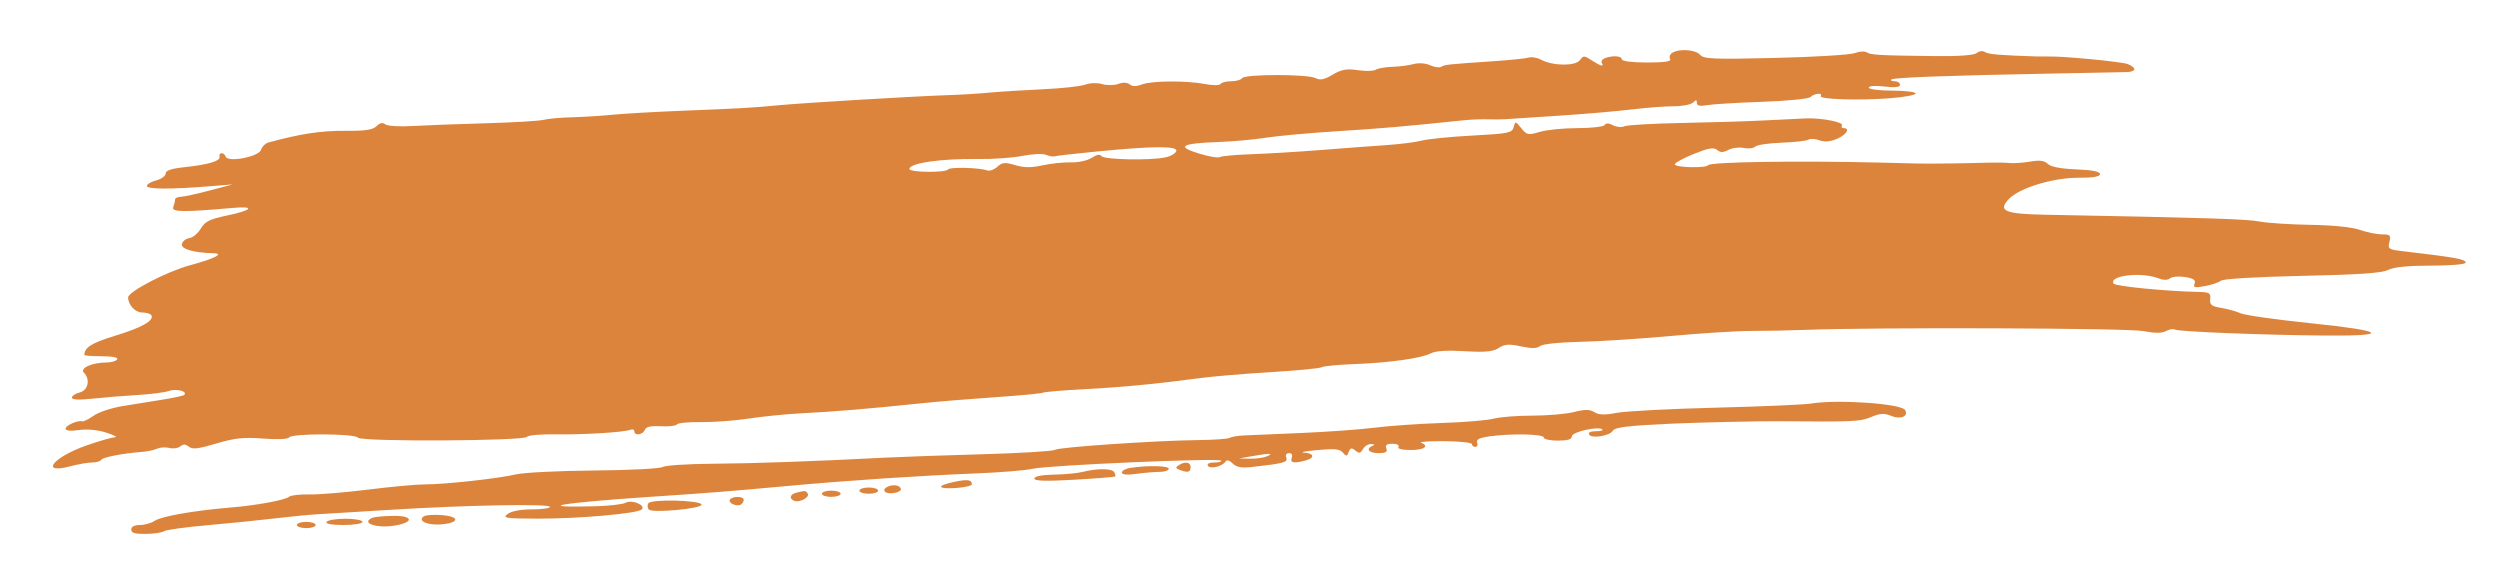 <svg xmlns="http://www.w3.org/2000/svg" width="800" height="181" viewBox="0 0 800 181" version="1.1"><path d="" stroke="none" fill="#dc8444" fill-rule="evenodd"/><path d="M 535.122 16.904 C 534.364 17.384, 534.053 18.277, 534.431 18.888 C 534.913 19.669, 532.717 20, 527.059 20 C 522.353 20, 519 19.584, 519 19 C 519 17.889, 516.021 17.671, 513.588 18.605 C 512.721 18.937, 512.260 19.612, 512.565 20.105 C 513.413 21.477, 512.198 21.176, 509.344 19.306 C 506.943 17.733, 506.671 17.730, 505.551 19.262 C 504.134 21.199, 496.890 21.121, 493.212 19.129 C 491.954 18.447, 490.154 18.127, 489.212 18.417 C 488.271 18.707, 483.225 19.232, 478 19.584 C 463.262 20.575, 462.337 20.674, 461.208 21.371 C 460.626 21.731, 459.024 21.513, 457.649 20.886 C 456.171 20.213, 453.992 20.057, 452.324 20.507 C 450.771 20.925, 447.700 21.320, 445.500 21.384 C 443.300 21.448, 440.936 21.865, 440.247 22.311 C 439.558 22.757, 436.979 22.820, 434.517 22.450 C 430.937 21.913, 429.322 22.202, 426.459 23.892 C 423.760 25.484, 422.416 25.758, 421.004 25.002 C 418.559 23.693, 398.309 23.691, 397.500 25 C 397.160 25.550, 395.585 26, 394 26 C 392.415 26, 390.876 26.391, 390.581 26.870 C 390.282 27.353, 388.144 27.372, 385.772 26.913 C 379.757 25.750, 368.632 25.809, 365.443 27.021 C 363.604 27.721, 362.363 27.716, 361.507 27.006 C 360.728 26.359, 359.367 26.299, 357.888 26.846 C 356.585 27.328, 354.246 27.357, 352.692 26.912 C 351.082 26.450, 348.752 26.524, 347.281 27.083 C 345.860 27.623, 339.703 28.293, 333.599 28.572 C 327.494 28.851, 319.800 29.336, 316.500 29.649 C 313.200 29.963, 307.350 30.319, 303.500 30.440 C 293.484 30.755, 257.771 32.878, 249.500 33.650 C 239.972 34.539, 237.937 34.657, 219 35.410 C 209.925 35.771, 199.575 36.359, 196 36.717 C 192.425 37.076, 186.575 37.440, 183 37.528 C 179.425 37.615, 175.375 37.982, 174 38.343 C 172.625 38.705, 164.300 39.199, 155.500 39.442 C 146.700 39.685, 136.125 40.084, 132 40.328 C 127.836 40.575, 123.956 40.334, 123.278 39.787 C 122.442 39.113, 121.559 39.298, 120.485 40.372 C 119.283 41.574, 116.869 41.924, 110.207 41.861 C 102.793 41.792, 95.698 42.888, 85.801 45.631 C 84.867 45.890, 83.837 46.939, 83.512 47.963 C 82.810 50.173, 72.858 52.074, 72.208 50.123 C 71.710 48.631, 69.930 48.672, 70.250 50.167 C 70.546 51.551, 66.654 52.690, 58.750 53.532 C 54.781 53.954, 53 54.577, 53 55.543 C 53 56.313, 51.648 57.293, 49.995 57.721 C 48.343 58.150, 46.997 58.950, 47.004 59.500 C 47.019 60.573, 54.650 60.616, 67 59.612 L 74.500 59.003 67 60.985 C 62.875 62.075, 58.712 62.974, 57.750 62.984 C 56.788 62.993, 56 63.413, 56 63.918 C 56 64.423, 55.743 65.506, 55.429 66.323 C 54.836 67.870, 58.873 67.918, 74.299 66.547 C 81.890 65.872, 80.880 67.251, 72.503 68.999 C 67.092 70.129, 65.592 70.883, 64.255 73.145 C 63.357 74.666, 61.699 76.043, 60.571 76.205 C 59.443 76.367, 58.380 77.238, 58.208 78.140 C 57.910 79.708, 61.974 80.867, 68.399 81.048 C 71.830 81.145, 68.657 82.754, 60.892 84.856 C 53.410 86.882, 41 93.324, 41 95.183 C 41 97.556, 43.270 100, 45.476 100 C 46.799 100, 48.123 100.390, 48.417 100.866 C 49.454 102.543, 45.412 104.838, 36.845 107.437 C 29.389 109.699, 27 111.190, 27 113.582 C 27 113.812, 29.502 114, 32.559 114 C 36.010 114, 37.884 114.379, 37.500 115 C 37.160 115.550, 35.588 116, 34.006 116 C 29.491 116, 25.433 117.833, 26.837 119.237 C 28.964 121.364, 28.219 124.907, 25.500 125.589 C 24.125 125.934, 23 126.683, 23 127.253 C 23 127.938, 25.288 128.041, 29.750 127.556 C 33.462 127.153, 39.875 126.634, 44 126.402 C 48.125 126.171, 52.673 125.581, 54.106 125.093 C 56.486 124.282, 60.100 125.234, 58.962 126.372 C 58.697 126.636, 55.561 127.319, 51.991 127.889 C 48.421 128.460, 42.645 129.393, 39.156 129.962 C 35.667 130.532, 31.533 131.908, 29.971 133.021 C 28.409 134.133, 26.763 134.944, 26.315 134.824 C 24.825 134.422, 21 136.118, 21 137.181 C 21 137.841, 22.569 138.002, 25.250 137.617 C 27.844 137.244, 31.253 137.563, 34 138.436 C 36.475 139.223, 37.704 139.896, 36.731 139.933 C 35.758 139.970, 31.709 141.137, 27.733 142.526 C 16.898 146.312, 12.582 151.864, 22.546 149.199 C 25.012 148.539, 28.121 148, 29.455 148 C 30.790 148, 32.123 147.610, 32.418 147.133 C 32.934 146.297, 39.260 145.076, 45.500 144.608 C 47.150 144.484, 49.294 144.021, 50.265 143.579 C 51.236 143.136, 53.012 143.031, 54.213 143.345 C 55.414 143.659, 56.982 143.430, 57.698 142.836 C 58.637 142.057, 59.399 142.086, 60.429 142.941 C 61.548 143.869, 63.448 143.652, 69.179 141.940 C 75.107 140.170, 77.967 139.866, 84.212 140.343 C 88.769 140.691, 92.168 140.536, 92.521 139.966 C 93.343 138.636, 113.706 138.715, 114.532 140.051 C 115.365 141.399, 167.793 141.143, 168.631 139.788 C 168.951 139.270, 173.102 138.911, 177.856 138.988 C 186.728 139.132, 199.526 138.349, 201.750 137.525 C 202.438 137.271, 203 137.499, 203 138.031 C 203 139.544, 205.722 139.167, 206.335 137.570 C 206.723 136.559, 208.234 136.215, 211.488 136.399 C 214.021 136.542, 216.328 136.278, 216.616 135.813 C 216.903 135.347, 220.370 135.014, 224.319 135.072 C 228.269 135.130, 235.100 134.627, 239.500 133.954 C 243.900 133.281, 251.325 132.531, 256 132.286 C 267.728 131.673, 276.890 130.907, 295.500 128.986 C 300.450 128.475, 310.914 127.619, 318.753 127.085 C 326.593 126.551, 333.343 125.908, 333.753 125.657 C 334.164 125.406, 340.125 124.905, 347 124.544 C 359.122 123.908, 370.028 122.858, 384.500 120.934 C 388.350 120.423, 398.347 119.589, 406.716 119.082 C 415.084 118.575, 422.408 117.866, 422.990 117.506 C 423.573 117.146, 428.201 116.699, 433.275 116.513 C 444.520 116.101, 454.942 114.637, 457.900 113.054 C 459.335 112.285, 463.080 112.052, 468.672 112.381 C 475.336 112.774, 477.764 112.545, 479.583 111.354 C 481.475 110.114, 482.834 110.016, 486.694 110.839 C 490.105 111.567, 491.851 111.539, 492.813 110.740 C 493.585 110.099, 498.914 109.528, 505.329 109.398 C 511.473 109.274, 524.600 108.432, 534.500 107.526 C 544.400 106.621, 556.100 105.887, 560.500 105.896 C 564.900 105.905, 572.550 105.755, 577.500 105.563 C 599.972 104.693, 680.873 104.975, 685.834 105.941 C 689.516 106.658, 691.768 106.659, 693.105 105.944 C 694.170 105.374, 695.443 105.156, 695.934 105.459 C 697.019 106.129, 724.131 107.211, 744 107.377 C 765.280 107.555, 763.390 105.901, 739.500 103.440 C 728.500 102.306, 718.375 100.873, 717 100.253 C 715.625 99.634, 712.821 98.855, 710.769 98.522 C 707.669 98.019, 707.077 97.543, 707.269 95.708 C 707.472 93.772, 707.007 93.490, 703.500 93.415 C 692.986 93.193, 676.876 91.609, 676.342 90.744 C 674.765 88.192, 685.086 86.941, 690.557 89.021 C 692.331 89.696, 693.648 89.707, 694.435 89.054 C 695.090 88.510, 697.251 88.329, 699.236 88.651 C 701.934 89.089, 702.699 89.622, 702.262 90.760 C 701.773 92.035, 702.316 92.164, 705.589 91.552 C 707.740 91.150, 710.050 90.367, 710.722 89.811 C 711.432 89.225, 722.339 88.581, 736.722 88.276 C 754.904 87.891, 762.219 87.385, 764.200 86.376 C 766.009 85.454, 770.548 85, 777.950 85 C 784.300 85, 789 84.594, 789 84.045 C 789 82.941, 785.920 82.382, 768.755 80.365 C 764.342 79.847, 764.052 79.640, 764.613 77.404 C 765.150 75.268, 764.884 75, 762.234 75 C 760.594 75, 757.422 74.355, 755.186 73.566 C 752.694 72.686, 746.551 72.060, 739.311 71.947 C 732.815 71.846, 725.475 71.364, 723 70.875 C 719.073 70.100, 705.637 69.675, 654.801 68.720 C 641.482 68.470, 639.220 67.524, 642.807 63.705 C 646.131 60.167, 656.939 56.857, 665.084 56.883 C 669.816 56.898, 672 56.525, 671.999 55.702 C 671.999 54.898, 669.476 54.399, 664.373 54.196 C 659.404 53.997, 656.245 53.388, 655.302 52.445 C 654.242 51.385, 652.742 51.189, 649.678 51.709 C 647.380 52.099, 644.375 52.307, 643 52.171 C 641.625 52.034, 638.700 51.978, 636.500 52.046 C 629.156 52.271, 617.540 52.420, 614 52.333 C 612.075 52.286, 606.450 52.149, 601.500 52.028 C 575.182 51.384, 547.235 51.811, 546.582 52.867 C 545.965 53.866, 536.014 53.626, 535.947 52.611 C 535.915 52.122, 538.632 50.620, 541.985 49.272 C 546.707 47.375, 548.396 47.084, 549.477 47.981 C 550.535 48.859, 551.401 48.856, 553.058 47.969 C 554.261 47.325, 556.474 47.045, 557.976 47.345 C 559.479 47.646, 561.151 47.449, 561.691 46.909 C 562.232 46.368, 566.022 45.806, 570.114 45.660 C 574.207 45.513, 578.067 45.077, 578.693 44.689 C 579.320 44.302, 580.902 44.392, 582.209 44.889 C 583.814 45.499, 585.629 45.355, 587.793 44.445 C 590.846 43.161, 592.194 41, 589.941 41 C 589.359 41, 589.124 40.608, 589.420 40.129 C 590.057 39.099, 582.986 37.707, 578 37.880 C 576.075 37.947, 570.225 38.234, 565 38.517 C 559.775 38.801, 547.850 39.173, 538.500 39.345 C 529.150 39.517, 520.748 39.995, 519.828 40.406 C 518.909 40.817, 517.248 40.668, 516.139 40.074 C 514.805 39.360, 513.911 39.334, 513.502 39.997 C 513.161 40.549, 509.248 41, 504.807 41 C 500.366 41, 494.933 41.539, 492.735 42.197 C 489.011 43.313, 488.607 43.233, 486.820 41.026 C 484.959 38.727, 484.887 38.717, 484.373 40.681 C 483.890 42.529, 482.754 42.762, 471.172 43.381 C 464.202 43.753, 456.925 44.475, 455 44.984 C 453.075 45.493, 447.900 46.152, 443.500 46.448 C 439.100 46.744, 429.650 47.450, 422.500 48.016 C 415.350 48.582, 405.423 49.180, 400.440 49.346 C 395.457 49.512, 390.926 49.928, 390.370 50.271 C 389.815 50.614, 386.751 50.088, 383.560 49.101 C 376.283 46.849, 377.974 45.888, 390 45.441 C 394.675 45.268, 401.462 44.651, 405.083 44.070 C 408.703 43.490, 419.053 42.550, 428.083 41.981 C 442.393 41.079, 448.981 40.508, 468.500 38.478 C 470.700 38.250, 474.075 38.115, 476 38.180 C 477.925 38.245, 480.400 38.235, 481.500 38.157 C 482.600 38.080, 490.250 37.578, 498.500 37.043 C 506.750 36.507, 517.355 35.604, 522.068 35.035 C 526.780 34.466, 532.877 34, 535.618 34 C 538.358 34, 541.140 33.460, 541.800 32.800 C 542.733 31.867, 543 31.892, 543 32.913 C 543 33.847, 543.941 34.060, 546.250 33.652 C 548.038 33.336, 555.982 32.855, 563.905 32.583 C 571.885 32.309, 578.777 31.623, 579.355 31.045 C 580.545 29.855, 583.361 29.606, 582.652 30.753 C 582.008 31.796, 594.796 32.196, 604.750 31.444 C 609.288 31.101, 613 30.411, 613 29.910 C 613 29.410, 609.625 29, 605.500 29 C 601.375 29, 598 28.571, 598 28.047 C 598 27.491, 600.084 27.341, 603 27.686 C 606.421 28.092, 608 27.919, 608 27.139 C 608 26.513, 607.250 26, 606.333 26 C 605.417 26, 604.917 25.749, 605.224 25.443 C 605.857 24.809, 623.232 24.163, 656 23.554 C 668.375 23.325, 679.513 23.106, 680.750 23.068 C 681.987 23.031, 683 22.602, 683 22.117 C 683 21.631, 681.987 20.891, 680.750 20.472 C 678.511 19.715, 660.766 18.002, 656 18.082 C 654.625 18.106, 652.600 18.095, 651.500 18.060 C 639.895 17.684, 636.309 17.377, 635.206 16.664 C 634.459 16.181, 633.335 16.307, 632.546 16.962 C 631.667 17.691, 626.777 18.043, 618.840 17.949 C 601.246 17.739, 598.644 17.594, 597.334 16.743 C 596.693 16.326, 594.982 16.437, 593.532 16.988 C 592.082 17.539, 580.641 18.237, 568.107 18.538 C 548.335 19.014, 545.147 18.882, 544.036 17.543 C 542.650 15.873, 537.350 15.492, 535.122 16.904 M 351 48.481 C 344.125 49.154, 338.050 49.842, 337.500 50.011 C 336.950 50.180, 335.695 49.966, 334.710 49.536 C 333.726 49.107, 330.327 49.266, 327.158 49.889 C 323.989 50.513, 317.595 50.962, 312.948 50.888 C 301.212 50.702, 291 52.181, 291 54.067 C 291 55.193, 302.677 55.332, 303.367 54.215 C 303.875 53.393, 313.483 53.635, 315.895 54.531 C 316.662 54.815, 318.125 54.292, 319.147 53.367 C 320.729 51.936, 321.579 51.857, 324.858 52.839 C 327.686 53.687, 330.012 53.706, 333.605 52.913 C 336.297 52.319, 340.402 51.887, 342.726 51.955 C 345.104 52.023, 348.016 51.380, 349.384 50.484 C 350.995 49.428, 352.034 49.247, 352.466 49.946 C 353.172 51.087, 367.733 51.403, 372.811 50.388 C 374.495 50.051, 376.112 49.151, 376.405 48.388 C 377.067 46.662, 369.287 46.691, 351 48.481 M 579.441 129.144 C 577.273 129.498, 563.575 130.088, 549 130.455 C 534.425 130.822, 520.171 131.570, 517.325 132.116 C 513.514 132.849, 511.640 132.792, 510.214 131.902 C 508.724 130.971, 507.222 130.958, 503.696 131.846 C 501.176 132.481, 495.151 133.003, 490.307 133.006 C 485.463 133.009, 479.925 133.442, 478 133.968 C 476.075 134.495, 468.650 135.117, 461.500 135.350 C 454.350 135.584, 444.675 136.257, 440 136.846 C 435.325 137.436, 424.750 138.204, 416.500 138.553 C 408.250 138.902, 399.925 139.258, 398 139.344 C 396.075 139.430, 394.050 139.777, 393.500 140.115 C 392.950 140.453, 388.450 140.773, 383.500 140.826 C 369.756 140.974, 338.627 143.096, 337.500 143.961 C 336.950 144.384, 326.600 145.009, 314.500 145.350 C 302.400 145.692, 288.450 146.180, 283.500 146.436 C 260.372 147.632, 241.283 148.307, 228 148.399 C 220.025 148.455, 212.840 148.925, 212.032 149.444 C 211.225 149.963, 201.325 150.465, 190.032 150.561 C 178.740 150.656, 167.475 151.222, 165 151.818 C 159.549 153.131, 142.266 155.023, 135.845 155.010 C 133.285 155.004, 125.185 155.751, 117.845 156.668 C 110.505 157.586, 102.045 158.283, 99.044 158.217 C 96.042 158.152, 93.117 158.477, 92.544 158.941 C 91.155 160.062, 82.156 161.714, 73.500 162.437 C 61.983 163.399, 51.626 165.221, 49.527 166.653 C 48.443 167.394, 46.305 168, 44.777 168 C 43.006 168, 42 168.530, 42 169.464 C 42 170.554, 43.212 170.907, 46.750 170.849 C 49.362 170.806, 51.950 170.417, 52.500 169.984 C 53.050 169.552, 59.350 168.684, 66.500 168.056 C 73.650 167.428, 83.325 166.450, 88 165.884 C 92.675 165.317, 98.750 164.724, 101.500 164.567 C 104.250 164.410, 115.050 163.751, 125.500 163.104 C 149.441 161.622, 176 161.145, 176 162.197 C 176 162.639, 173.386 163, 170.191 163 C 166.632 163, 163.631 163.569, 162.441 164.468 C 160.698 165.787, 161.687 165.940, 172.144 165.968 C 185.158 166.004, 204.043 164.335, 205.357 163.034 C 206.735 161.670, 202.276 159.782, 200.245 160.869 C 199.280 161.386, 194.892 161.898, 190.495 162.008 C 170.107 162.516, 179.163 160.929, 207.500 159.028 C 228.199 157.639, 232.290 157.316, 252 155.512 C 271.481 153.730, 294.403 152.205, 312.500 151.488 C 320.200 151.183, 328.300 150.515, 330.500 150.002 C 335.316 148.880, 389.844 146.511, 390.719 147.385 C 391.057 147.723, 390.107 148, 388.608 148 C 386.974 148, 386.140 148.417, 386.525 149.041 C 387.247 150.209, 391.145 149.283, 392.159 147.703 C 392.576 147.054, 393.421 147.278, 394.455 148.312 C 395.688 149.546, 397.252 149.819, 400.796 149.421 C 410.887 148.287, 412.187 147.929, 411.615 146.439 C 411.292 145.598, 411.660 145, 412.500 145 C 413.367 145, 413.709 145.595, 413.362 146.500 C 412.744 148.110, 414.035 148.365, 417.750 147.370 C 420.867 146.534, 420.570 145.033, 417.250 144.843 C 415.738 144.756, 417.650 144.387, 421.500 144.022 C 427.045 143.497, 428.754 143.666, 429.722 144.833 C 430.790 146.120, 431.027 146.094, 431.589 144.628 C 432.111 143.269, 432.516 143.183, 433.714 144.177 C 434.910 145.170, 435.376 145.079, 436.146 143.703 C 436.671 142.766, 437.865 142.036, 438.800 142.079 C 439.842 142.127, 440.016 142.353, 439.250 142.662 C 436.896 143.612, 437.998 145, 441.107 145 C 443.458 145, 444.074 144.635, 443.638 143.500 C 443.220 142.410, 443.754 142, 445.590 142 C 447.021 142, 447.850 142.434, 447.500 143 C 447.122 143.611, 448.656 144, 451.441 144 C 455.760 144, 457.474 142.781, 454.750 141.646 C 454.063 141.360, 457.438 141.150, 462.250 141.181 C 467.063 141.211, 471 141.633, 471 142.118 C 471 142.603, 471.498 143, 472.107 143 C 472.716 143, 472.977 142.381, 472.686 141.625 C 472.304 140.630, 473.417 140.078, 476.719 139.625 C 483.770 138.659, 494 138.881, 494 140 C 494 140.550, 496.025 141, 498.500 141 C 501.670 141, 503 140.590, 503 139.614 C 503 138.205, 511.608 136.274, 512.758 137.425 C 513.075 137.741, 512.107 138, 510.608 138 C 508.879 138, 508.131 138.403, 508.562 139.101 C 509.369 140.406, 515.084 139.483, 516.070 137.888 C 516.800 136.706, 520.537 136.248, 535 135.569 C 543.167 135.186, 563.225 134.735, 569.500 134.794 C 593.061 135.014, 595.269 134.914, 598.733 133.467 C 601.704 132.226, 602.964 132.157, 605.263 133.109 C 608.224 134.335, 610.852 133.188, 609.626 131.204 C 608.352 129.142, 587.967 127.751, 579.441 129.144 M 400.500 146 L 396.500 146.716 400 146.788 C 401.925 146.827, 404.400 146.473, 405.500 146 C 407.856 144.987, 406.155 144.987, 400.500 146 M 377.166 148.876 C 376.102 149.551, 376.169 149.851, 377.498 150.361 C 380.085 151.354, 381 151.129, 381 149.500 C 381 147.849, 379.239 147.562, 377.166 148.876 M 361.750 149.716 C 360.238 149.945, 359 150.614, 359 151.202 C 359 151.899, 360.616 152.050, 363.640 151.636 C 366.191 151.286, 369.566 151, 371.140 151 C 372.713 151, 374 150.550, 374 150 C 374 149.028, 367.314 148.873, 361.750 149.716 M 346.500 151 C 344.850 151.420, 340.688 151.817, 337.250 151.882 C 333.373 151.955, 331 152.425, 331 153.120 C 331 153.927, 334.573 154.037, 343.750 153.516 C 350.762 153.117, 356.658 152.643, 356.850 152.462 C 357.043 152.281, 356.904 151.653, 356.541 151.067 C 355.804 149.874, 351.051 149.842, 346.500 151 M 305.250 154.224 C 299.449 155.444, 299.890 156.577, 305.999 156.153 C 308.750 155.963, 311 155.427, 311 154.963 C 311 153.486, 309.613 153.308, 305.250 154.224 M 284.250 155.651 C 281.925 156.610, 282.981 158.135, 285.750 157.816 C 287.262 157.642, 288.411 157.050, 288.303 156.500 C 288.073 155.335, 286.044 154.910, 284.250 155.651 M 275 157 C 275 157.550, 276.350 158, 278 158 C 279.650 158, 281 157.550, 281 157 C 281 156.450, 279.650 156, 278 156 C 276.350 156, 275 156.450, 275 157 M 254.750 157.689 C 252.715 158.221, 252.443 159.634, 254.250 160.282 C 255.969 160.898, 259.191 159.118, 258.469 157.950 C 257.856 156.958, 257.613 156.941, 254.750 157.689 M 263 158 C 263 158.550, 264.350 159, 266 159 C 267.650 159, 269 158.550, 269 158 C 269 157.450, 267.650 157, 266 157 C 264.350 157, 263 157.450, 263 158 M 233.565 159.895 C 232.901 160.970, 235.798 162.243, 237.090 161.444 C 237.591 161.135, 238 160.459, 238 159.941 C 238 158.743, 234.301 158.704, 233.565 159.895 M 207.470 161.048 C 207.087 161.667, 207.173 162.573, 207.660 163.060 C 208.836 164.236, 224.500 162.785, 224.500 161.500 C 224.500 160.058, 208.347 159.629, 207.470 161.048 M 135.684 165.195 C 133.438 166.583, 136.613 168.137, 141.036 167.814 C 147.006 167.379, 147.312 165.306, 141.474 164.841 C 138.932 164.639, 136.326 164.798, 135.684 165.195 M 119.250 165.662 C 115.169 167.309, 120.520 169.178, 126.418 168.166 C 132.604 167.103, 132.203 164.985, 125.833 165.079 C 122.900 165.122, 119.938 165.385, 119.250 165.662 M 104.500 167 C 104.114 167.625, 106.156 168, 109.941 168 C 113.314 168, 116 167.557, 116 167 C 116 166.450, 113.552 166, 110.559 166 C 107.566 166, 104.840 166.450, 104.500 167 M 95 168 C 95 168.550, 96.350 169, 98 169 C 99.650 169, 101 168.550, 101 168 C 101 167.450, 99.650 167, 98 167 C 96.350 167, 95 167.450, 95 168" stroke="none" fill="#dc843c" fill-rule="evenodd"/></svg>